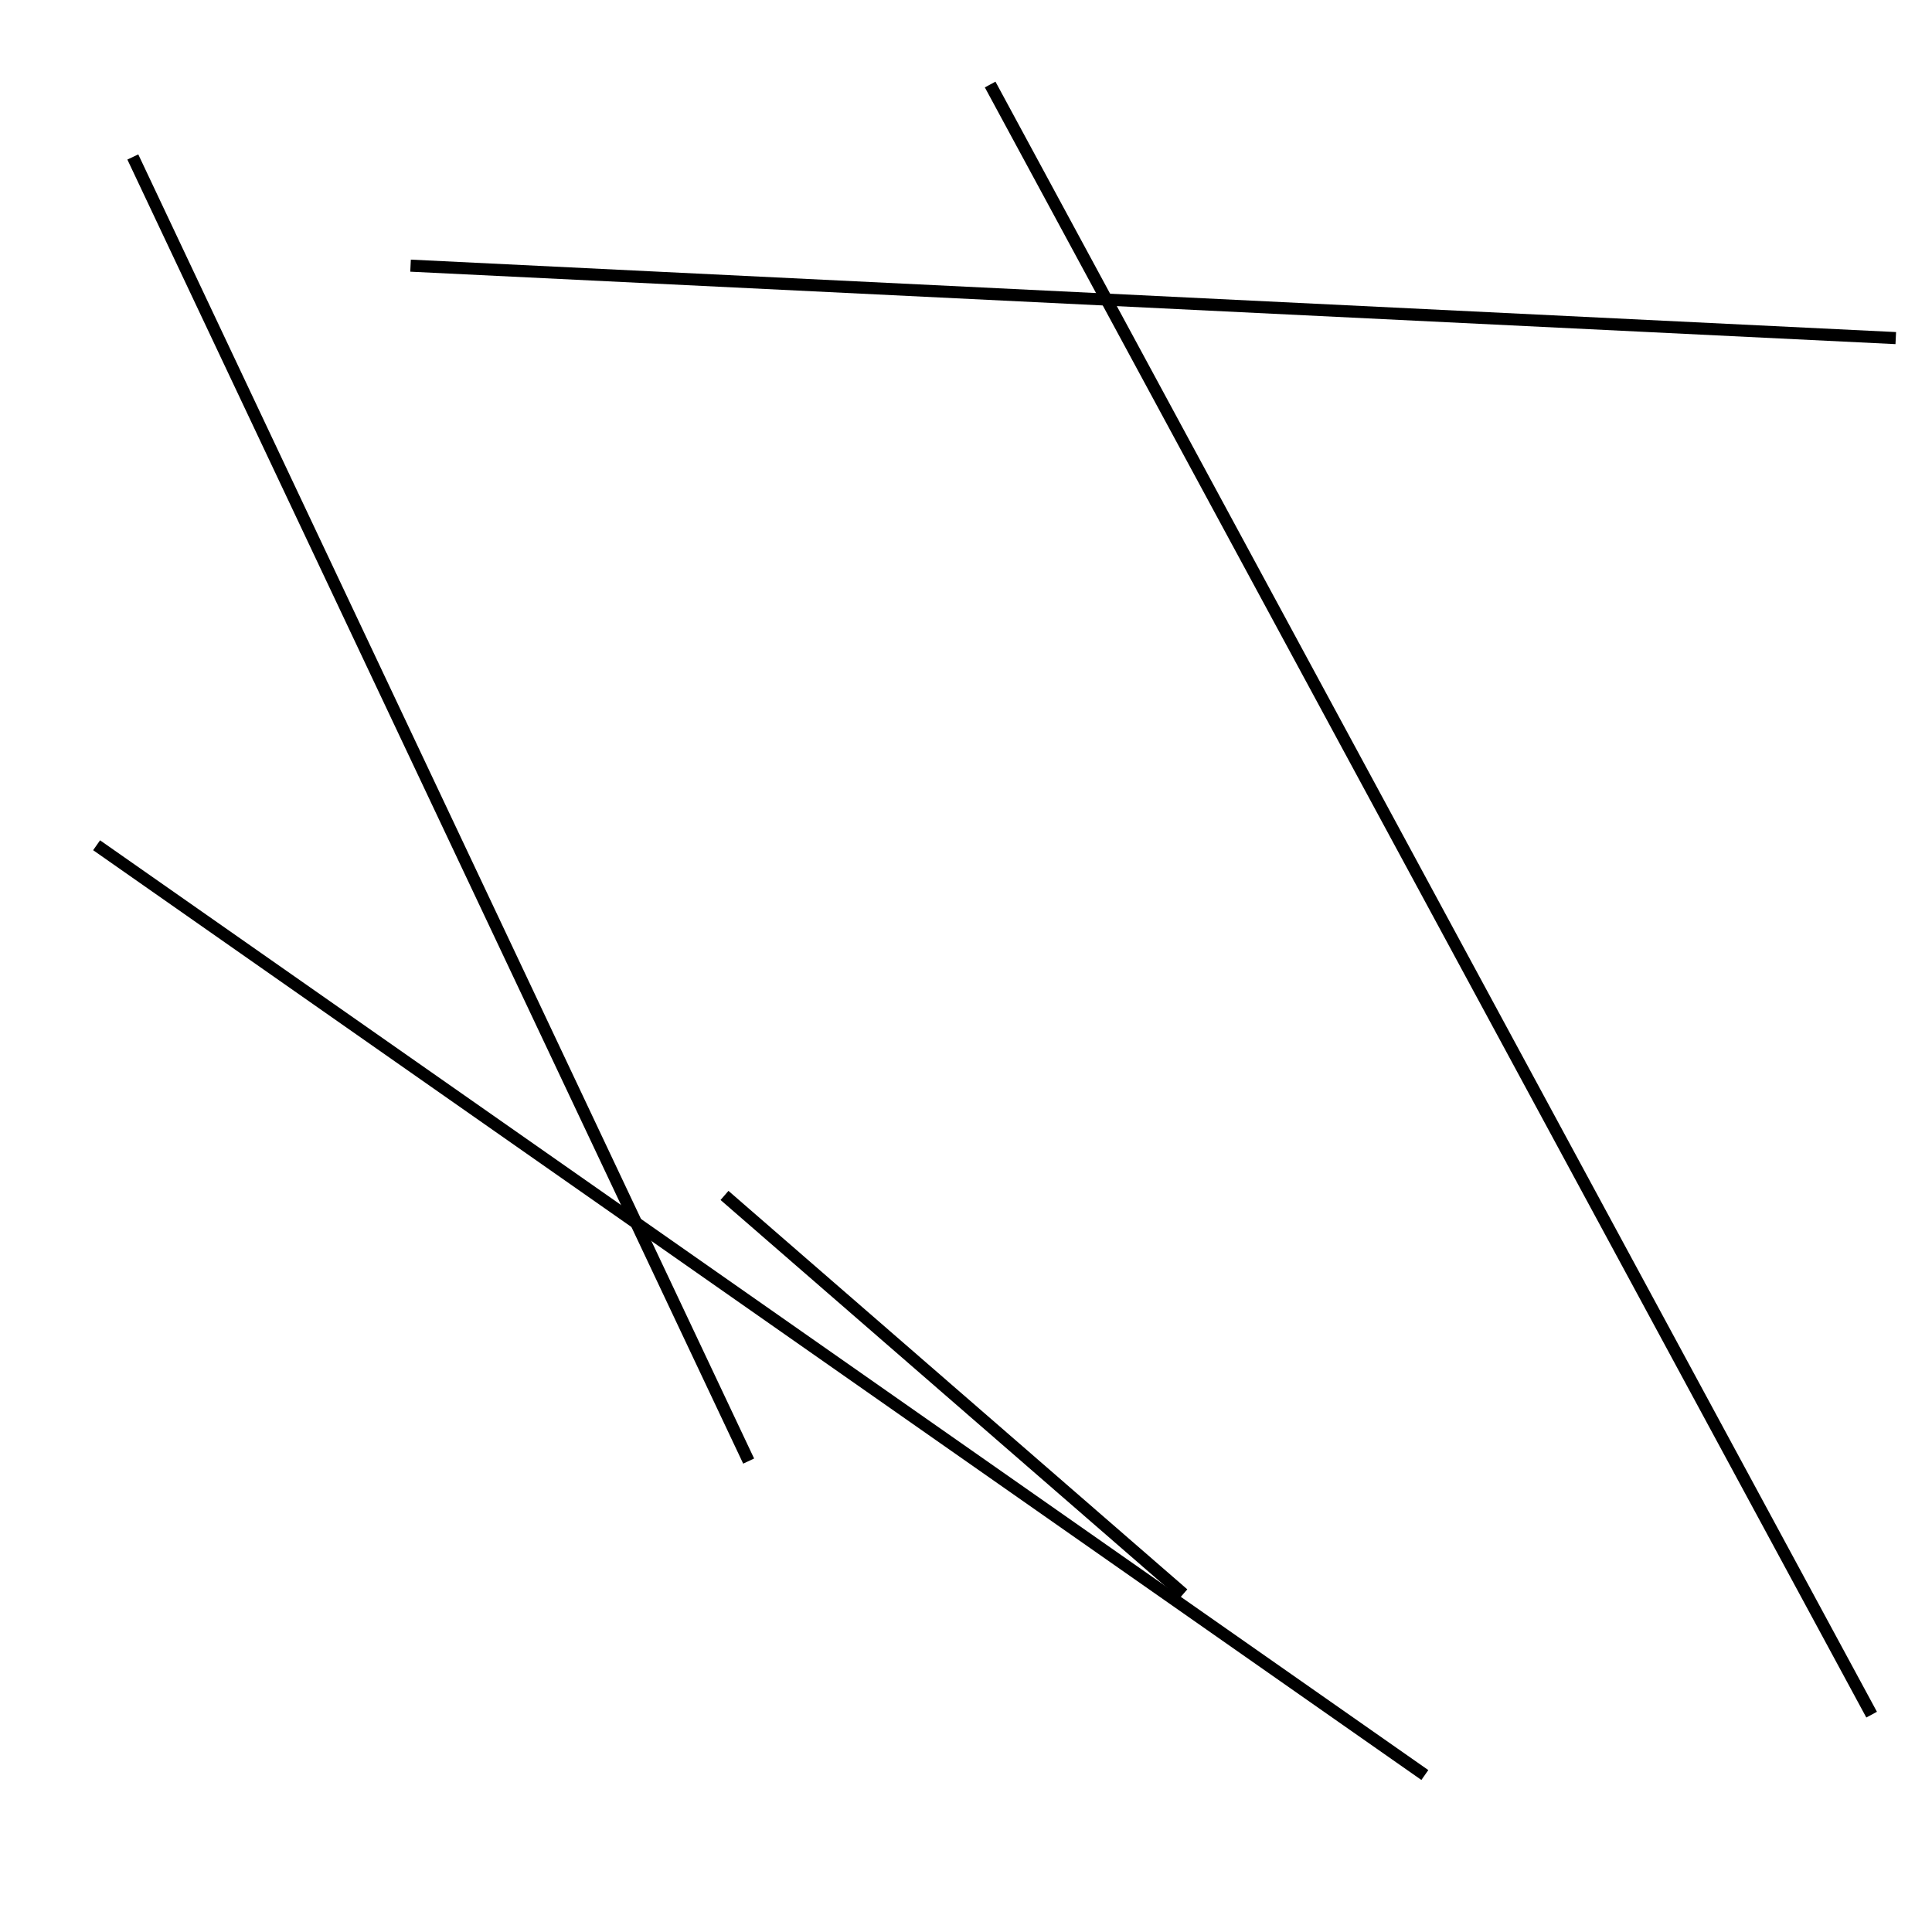 <?xml version="1.0" encoding="utf-8" ?>
<svg baseProfile="full" height="160" version="1.1" width="160" xmlns="http://www.w3.org/2000/svg" xmlns:ev="http://www.w3.org/2001/xml-events" xmlns:xlink="http://www.w3.org/1999/xlink"><defs /><line stroke="black" stroke-width="1" x1="34" x2="157" y1="22" y2="28" /><line stroke="black" stroke-width="1" x1="60" x2="98" y1="99" y2="132" /><line stroke="black" stroke-width="1" x1="82" x2="155" y1="7" y2="142" /><line stroke="black" stroke-width="1" x1="8" x2="118" y1="70" y2="147" /><line stroke="black" stroke-width="1" x1="62" x2="11" y1="121" y2="13" /></svg>